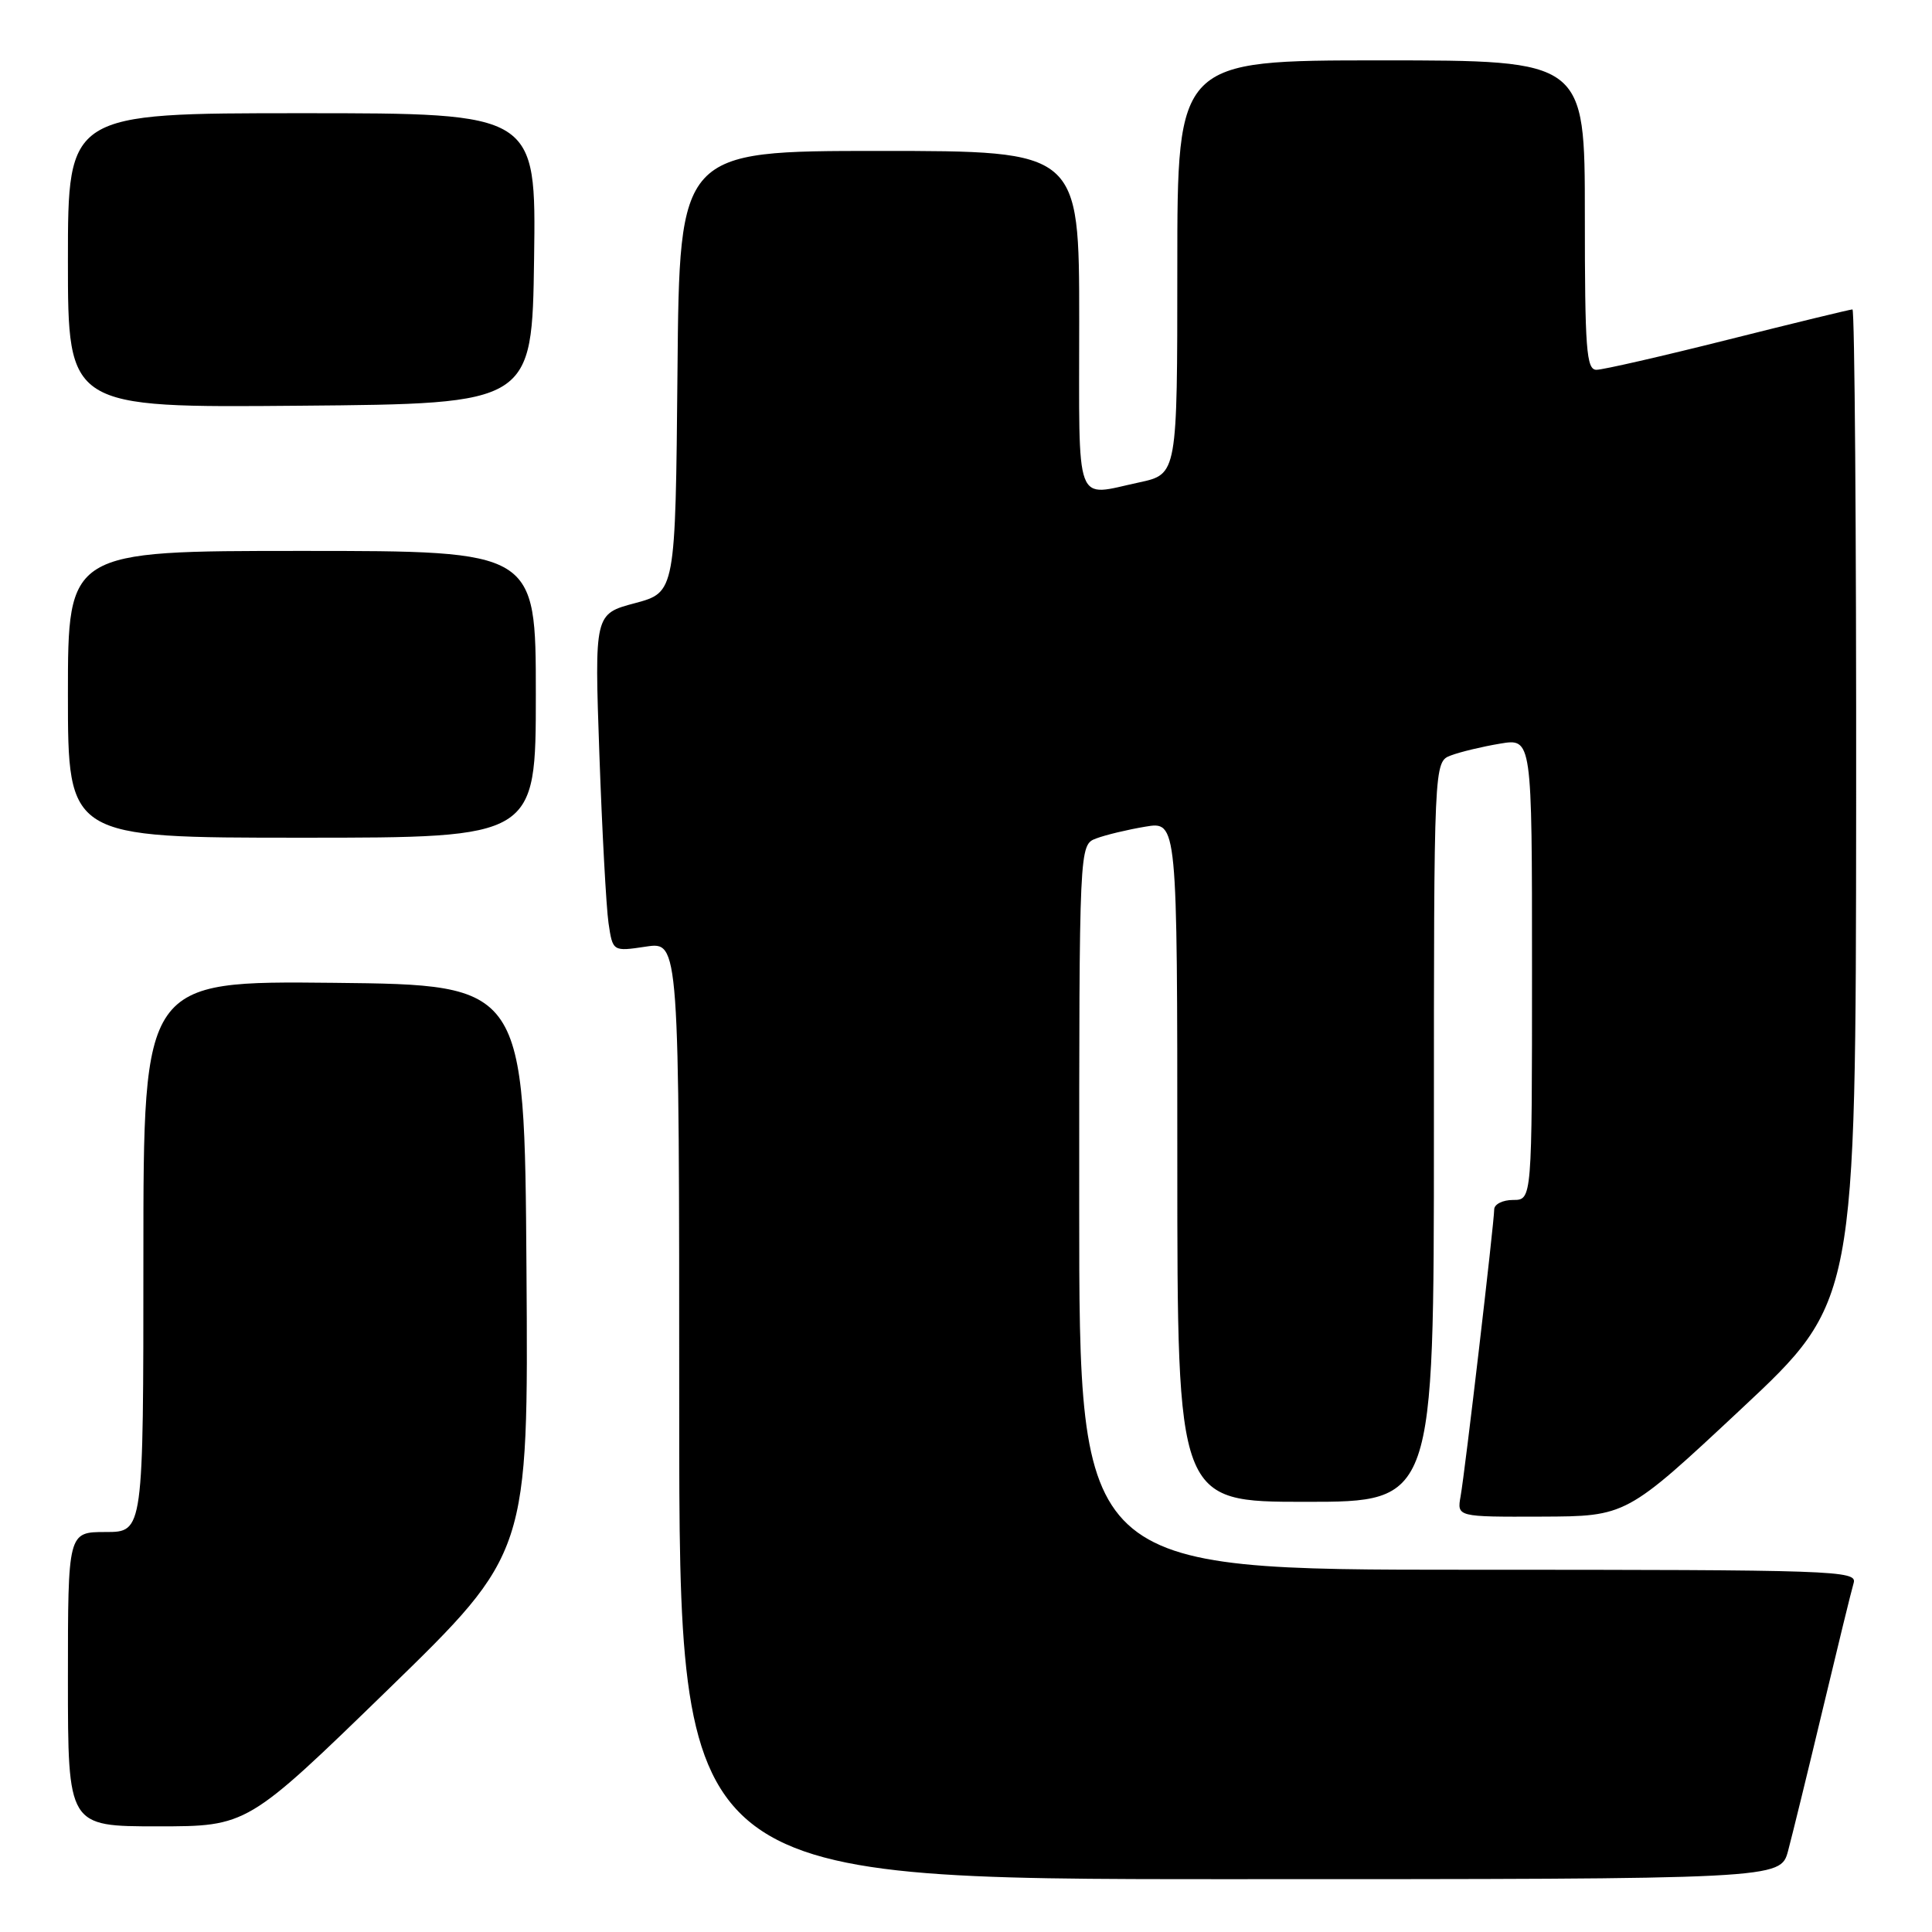 <?xml version="1.0" encoding="UTF-8" standalone="no"?>
<!DOCTYPE svg PUBLIC "-//W3C//DTD SVG 1.1//EN" "http://www.w3.org/Graphics/SVG/1.1/DTD/svg11.dtd" >
<svg xmlns="http://www.w3.org/2000/svg" xmlns:xlink="http://www.w3.org/1999/xlink" version="1.1" viewBox="0 0 256 256">
 <g >
 <path fill="currentColor"
d=" M 236.93 245.25 C 237.48 243.19 239.55 234.75 241.52 226.50 C 243.49 218.25 245.33 210.71 245.62 209.75 C 246.11 208.10 243.21 208.00 194.57 208.00 C 143.00 208.00 143.00 208.00 143.00 159.98 C 143.00 111.95 143.00 111.95 145.25 111.10 C 146.49 110.63 149.41 109.93 151.75 109.54 C 156.00 108.82 156.00 108.82 156.00 153.91 C 156.00 199.00 156.00 199.00 173.00 199.00 C 190.00 199.00 190.00 199.00 190.00 149.98 C 190.00 100.95 190.00 100.95 192.25 100.10 C 193.49 99.63 196.41 98.93 198.75 98.54 C 203.00 97.82 203.00 97.82 203.00 128.41 C 203.00 159.00 203.00 159.00 200.50 159.00 C 199.12 159.00 198.00 159.56 197.99 160.25 C 197.98 162.03 194.13 194.95 193.54 198.25 C 193.05 201.00 193.05 201.00 204.28 200.96 C 215.50 200.92 215.50 200.92 230.70 186.71 C 245.90 172.50 245.90 172.50 245.95 106.75 C 245.98 70.59 245.75 41.00 245.46 41.00 C 245.16 41.00 237.75 42.80 229.00 45.00 C 220.25 47.20 212.39 49.00 211.54 49.00 C 210.20 49.00 210.00 46.32 210.00 28.50 C 210.00 8.00 210.00 8.00 183.00 8.00 C 156.00 8.00 156.00 8.00 156.00 35.42 C 156.00 62.83 156.00 62.83 150.95 63.92 C 142.29 65.77 143.00 67.67 143.00 42.50 C 143.00 20.00 143.00 20.00 116.52 20.00 C 90.03 20.00 90.03 20.00 89.77 49.24 C 89.50 78.48 89.50 78.48 84.14 79.92 C 78.77 81.35 78.77 81.35 79.42 99.93 C 79.78 110.14 80.33 120.21 80.63 122.30 C 81.19 126.09 81.19 126.09 85.60 125.43 C 90.00 124.77 90.00 124.77 90.00 186.89 C 90.00 249.00 90.00 249.00 162.96 249.00 C 235.92 249.00 235.92 249.00 236.93 245.25 Z  M 51.40 223.89 C 70.02 205.78 70.02 205.78 69.76 168.14 C 69.50 130.50 69.50 130.50 44.25 130.23 C 19.00 129.97 19.00 129.97 19.00 166.48 C 19.00 203.00 19.00 203.00 14.00 203.00 C 9.00 203.00 9.00 203.00 9.00 222.50 C 9.00 242.00 9.00 242.00 20.88 242.00 C 32.77 242.00 32.77 242.00 51.40 223.89 Z  M 71.00 92.00 C 71.00 73.00 71.00 73.00 40.00 73.00 C 9.00 73.00 9.00 73.00 9.00 92.00 C 9.00 111.00 9.00 111.00 40.00 111.00 C 71.00 111.00 71.00 111.00 71.00 92.00 Z  M 70.77 34.25 C 71.04 15.00 71.04 15.00 40.02 15.00 C 9.00 15.00 9.00 15.00 9.00 34.51 C 9.00 54.03 9.00 54.03 39.75 53.76 C 70.50 53.50 70.50 53.50 70.77 34.25 Z "/>
</g>
</svg>
